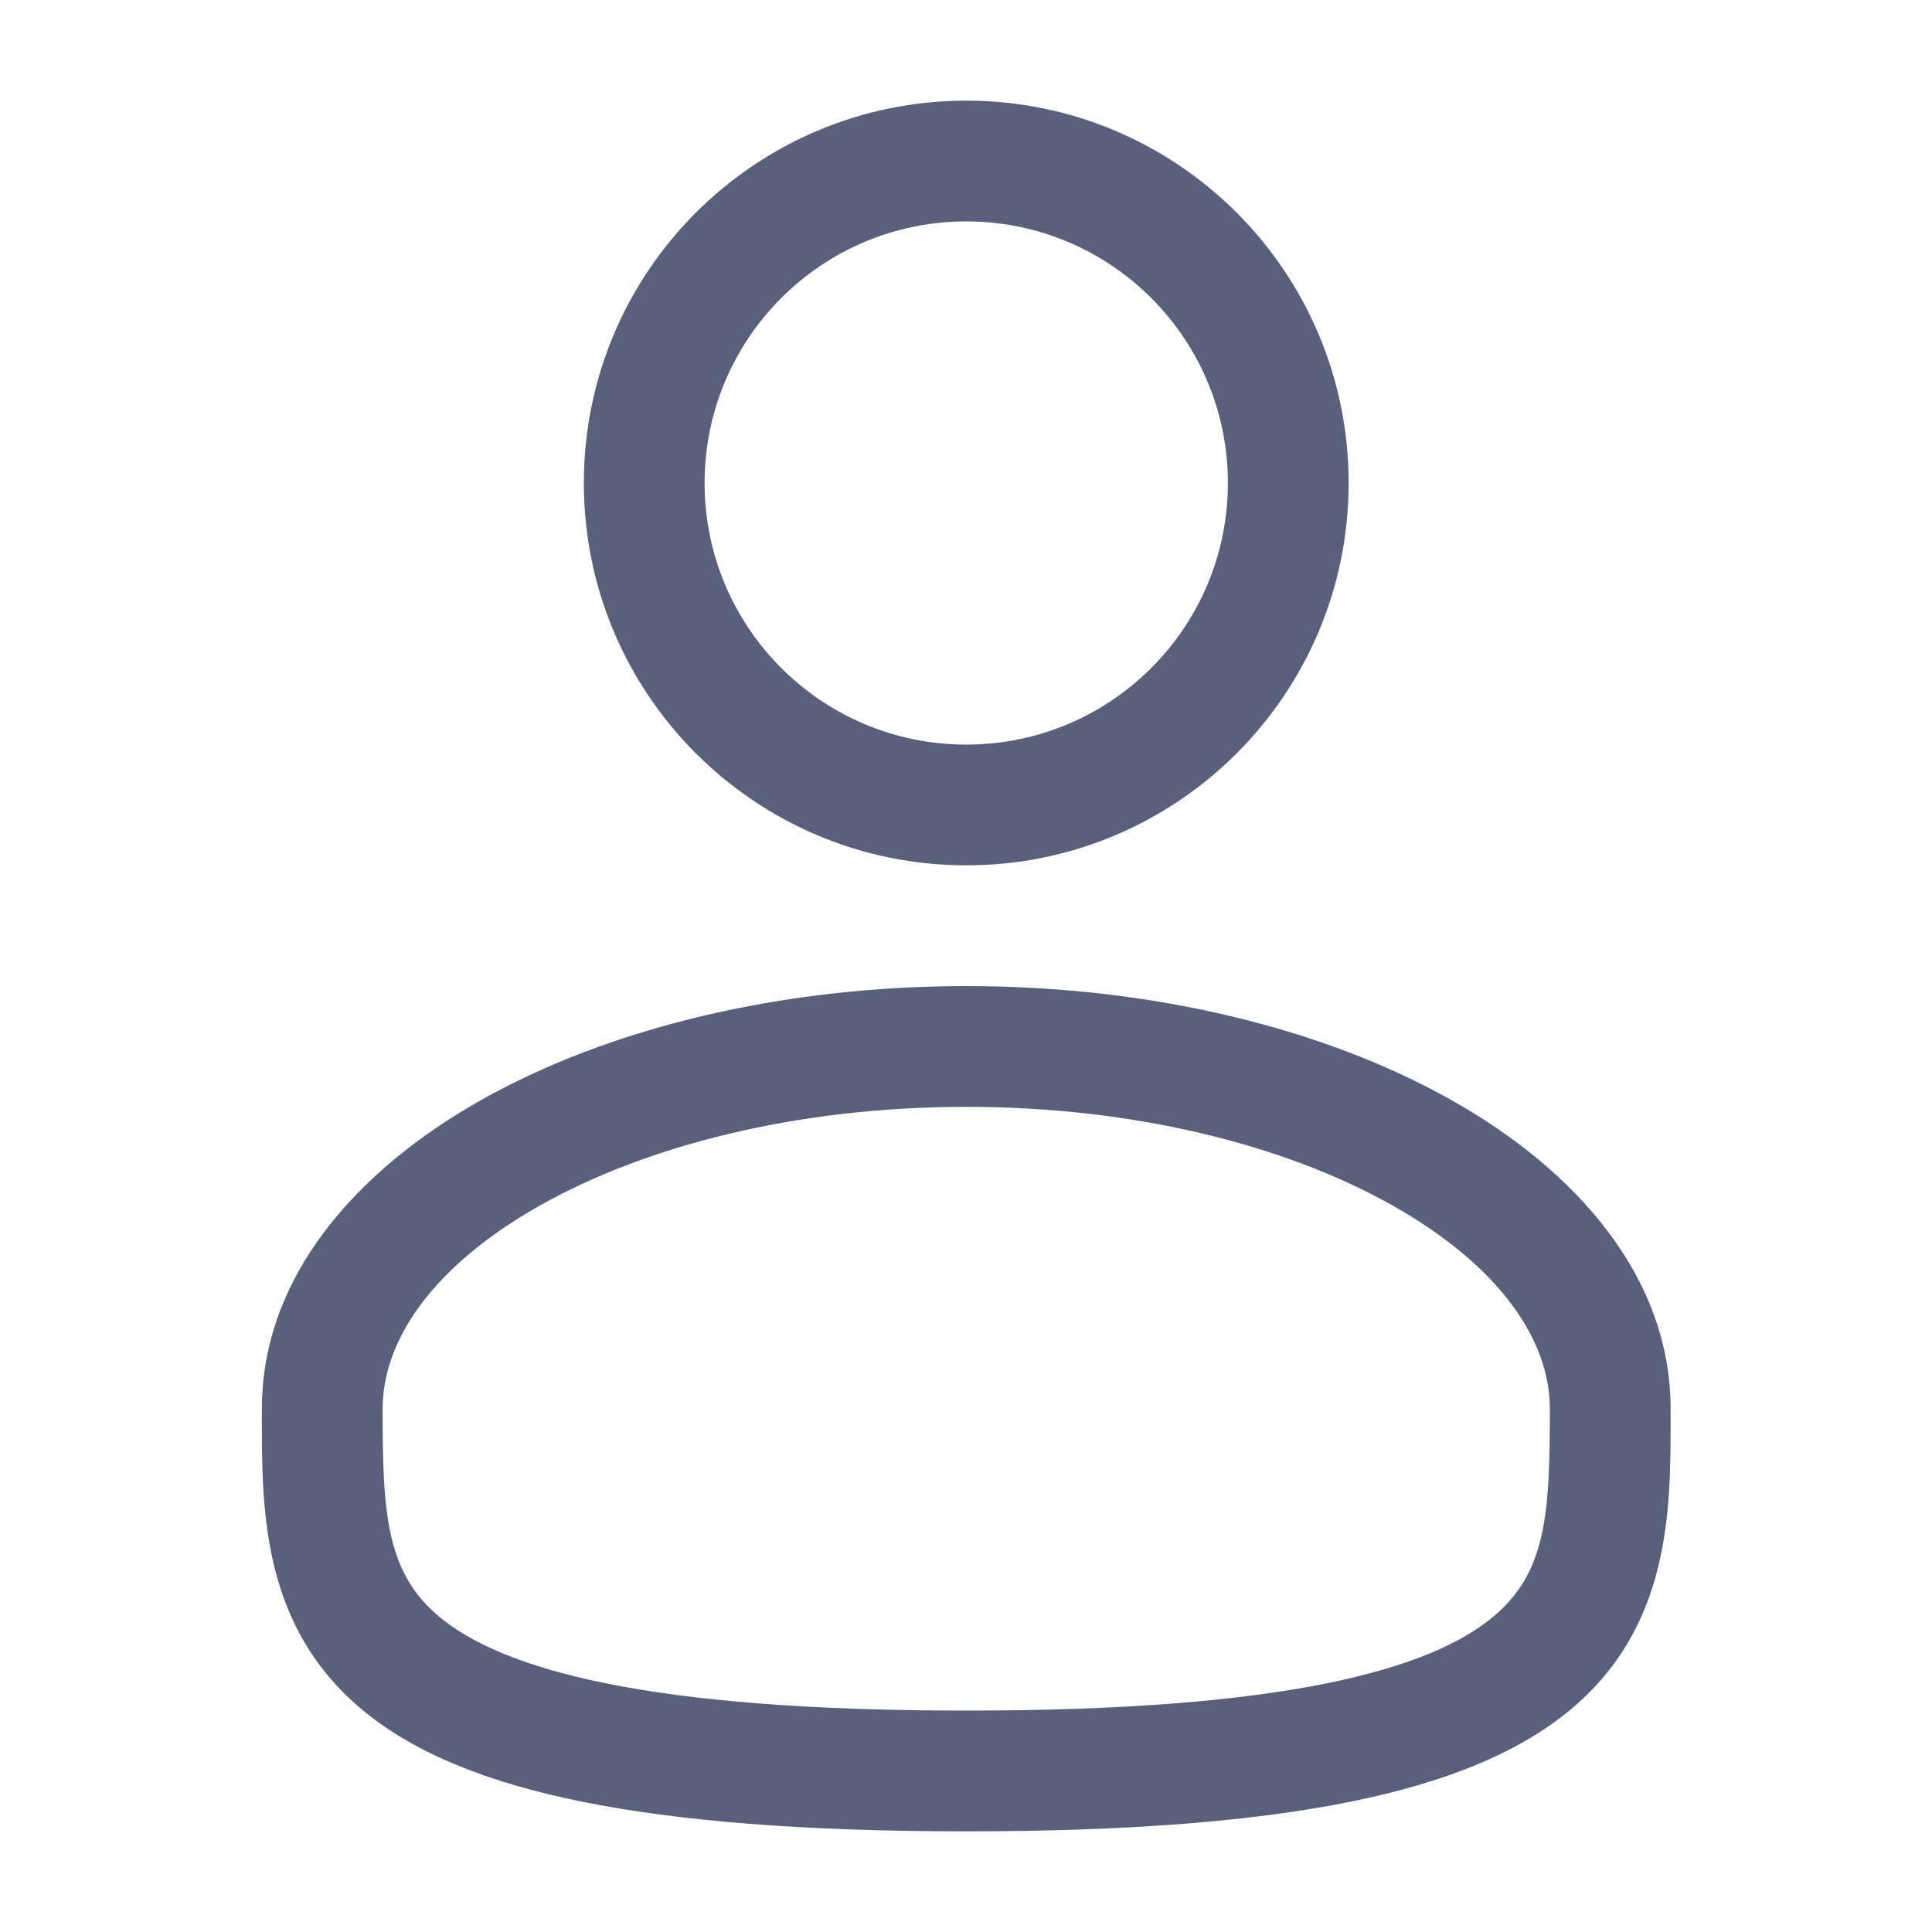 <svg width="20" height="20" viewBox="0 0 20 20" fill="none" xmlns="http://www.w3.org/2000/svg">
<g id="Outline / Users / User">
<g id="Vector">
<path fill-rule="evenodd" clip-rule="evenodd" d="M10.003 1.042C7.817 1.042 6.044 2.814 6.044 5C6.044 7.186 7.817 8.958 10.003 8.958C12.189 8.958 13.961 7.186 13.961 5C13.961 2.814 12.189 1.042 10.003 1.042ZM7.294 5C7.294 3.504 8.507 2.292 10.003 2.292C11.498 2.292 12.711 3.504 12.711 5C12.711 6.496 11.498 7.708 10.003 7.708C8.507 7.708 7.294 6.496 7.294 5Z" fill="#58607C"/>
<path fill-rule="evenodd" clip-rule="evenodd" d="M10.003 10.208C8.075 10.208 6.298 10.646 4.982 11.387C3.686 12.116 2.711 13.222 2.711 14.583L2.711 14.668C2.71 15.636 2.709 16.852 3.775 17.72C4.299 18.147 5.033 18.45 6.025 18.651C7.019 18.852 8.315 18.958 10.003 18.958C11.691 18.958 12.987 18.852 13.981 18.651C14.972 18.45 15.706 18.147 16.231 17.72C17.297 16.852 17.295 15.636 17.294 14.668L17.294 14.583C17.294 13.222 16.32 12.116 15.023 11.387C13.707 10.646 11.931 10.208 10.003 10.208ZM3.961 14.583C3.961 13.874 4.479 13.104 5.595 12.476C6.692 11.859 8.249 11.458 10.003 11.458C11.757 11.458 13.314 11.859 14.41 12.476C15.527 13.104 16.044 13.874 16.044 14.583C16.044 15.673 16.011 16.287 15.441 16.75C15.133 17.002 14.616 17.247 13.733 17.426C12.852 17.604 11.648 17.708 10.003 17.708C8.358 17.708 7.153 17.604 6.273 17.426C5.389 17.247 4.873 17.002 4.564 16.75C3.995 16.287 3.961 15.673 3.961 14.583Z" fill="#58607C"/>
</g>
</g>
</svg>
